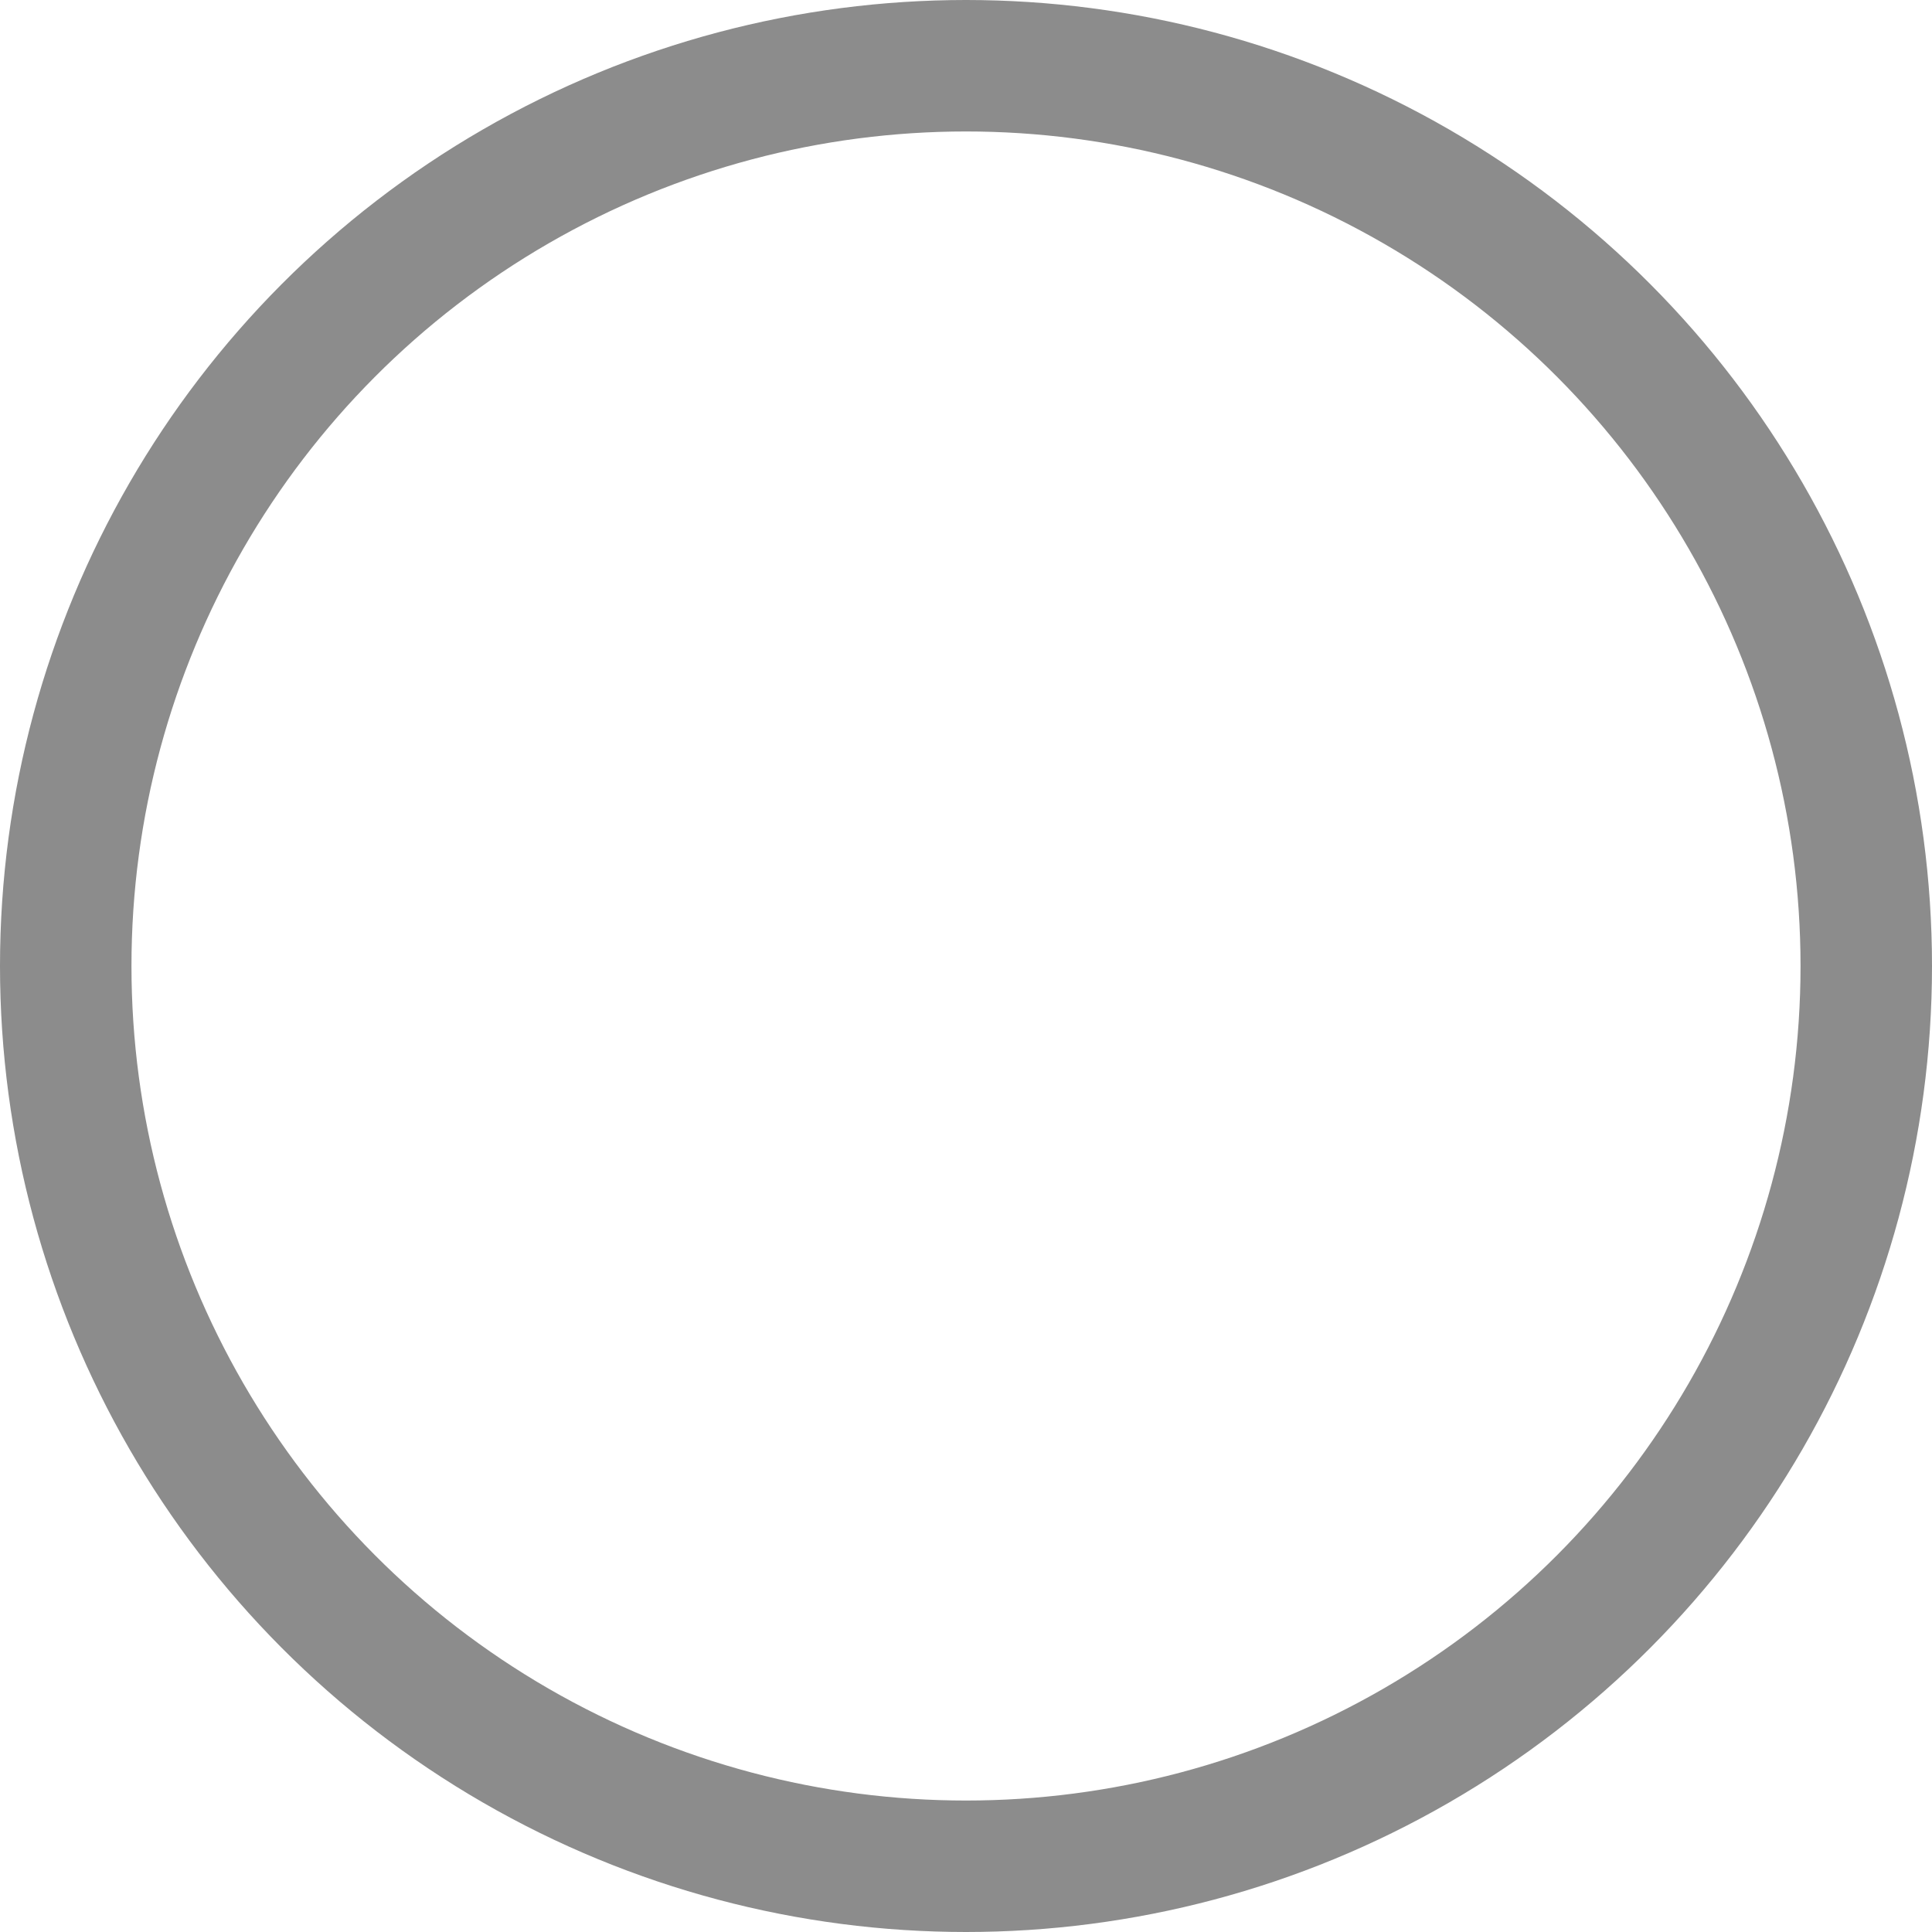 <svg xmlns="http://www.w3.org/2000/svg" viewBox="0 0 7.348 7.348"><defs><style>.a{fill:none;stroke:#8c8c8c;stroke-miterlimit:10;stroke-width:0.5px;}</style></defs><title>offline</title><circle class="a" cx="3.674" cy="3.674" r="3.424"/></svg>